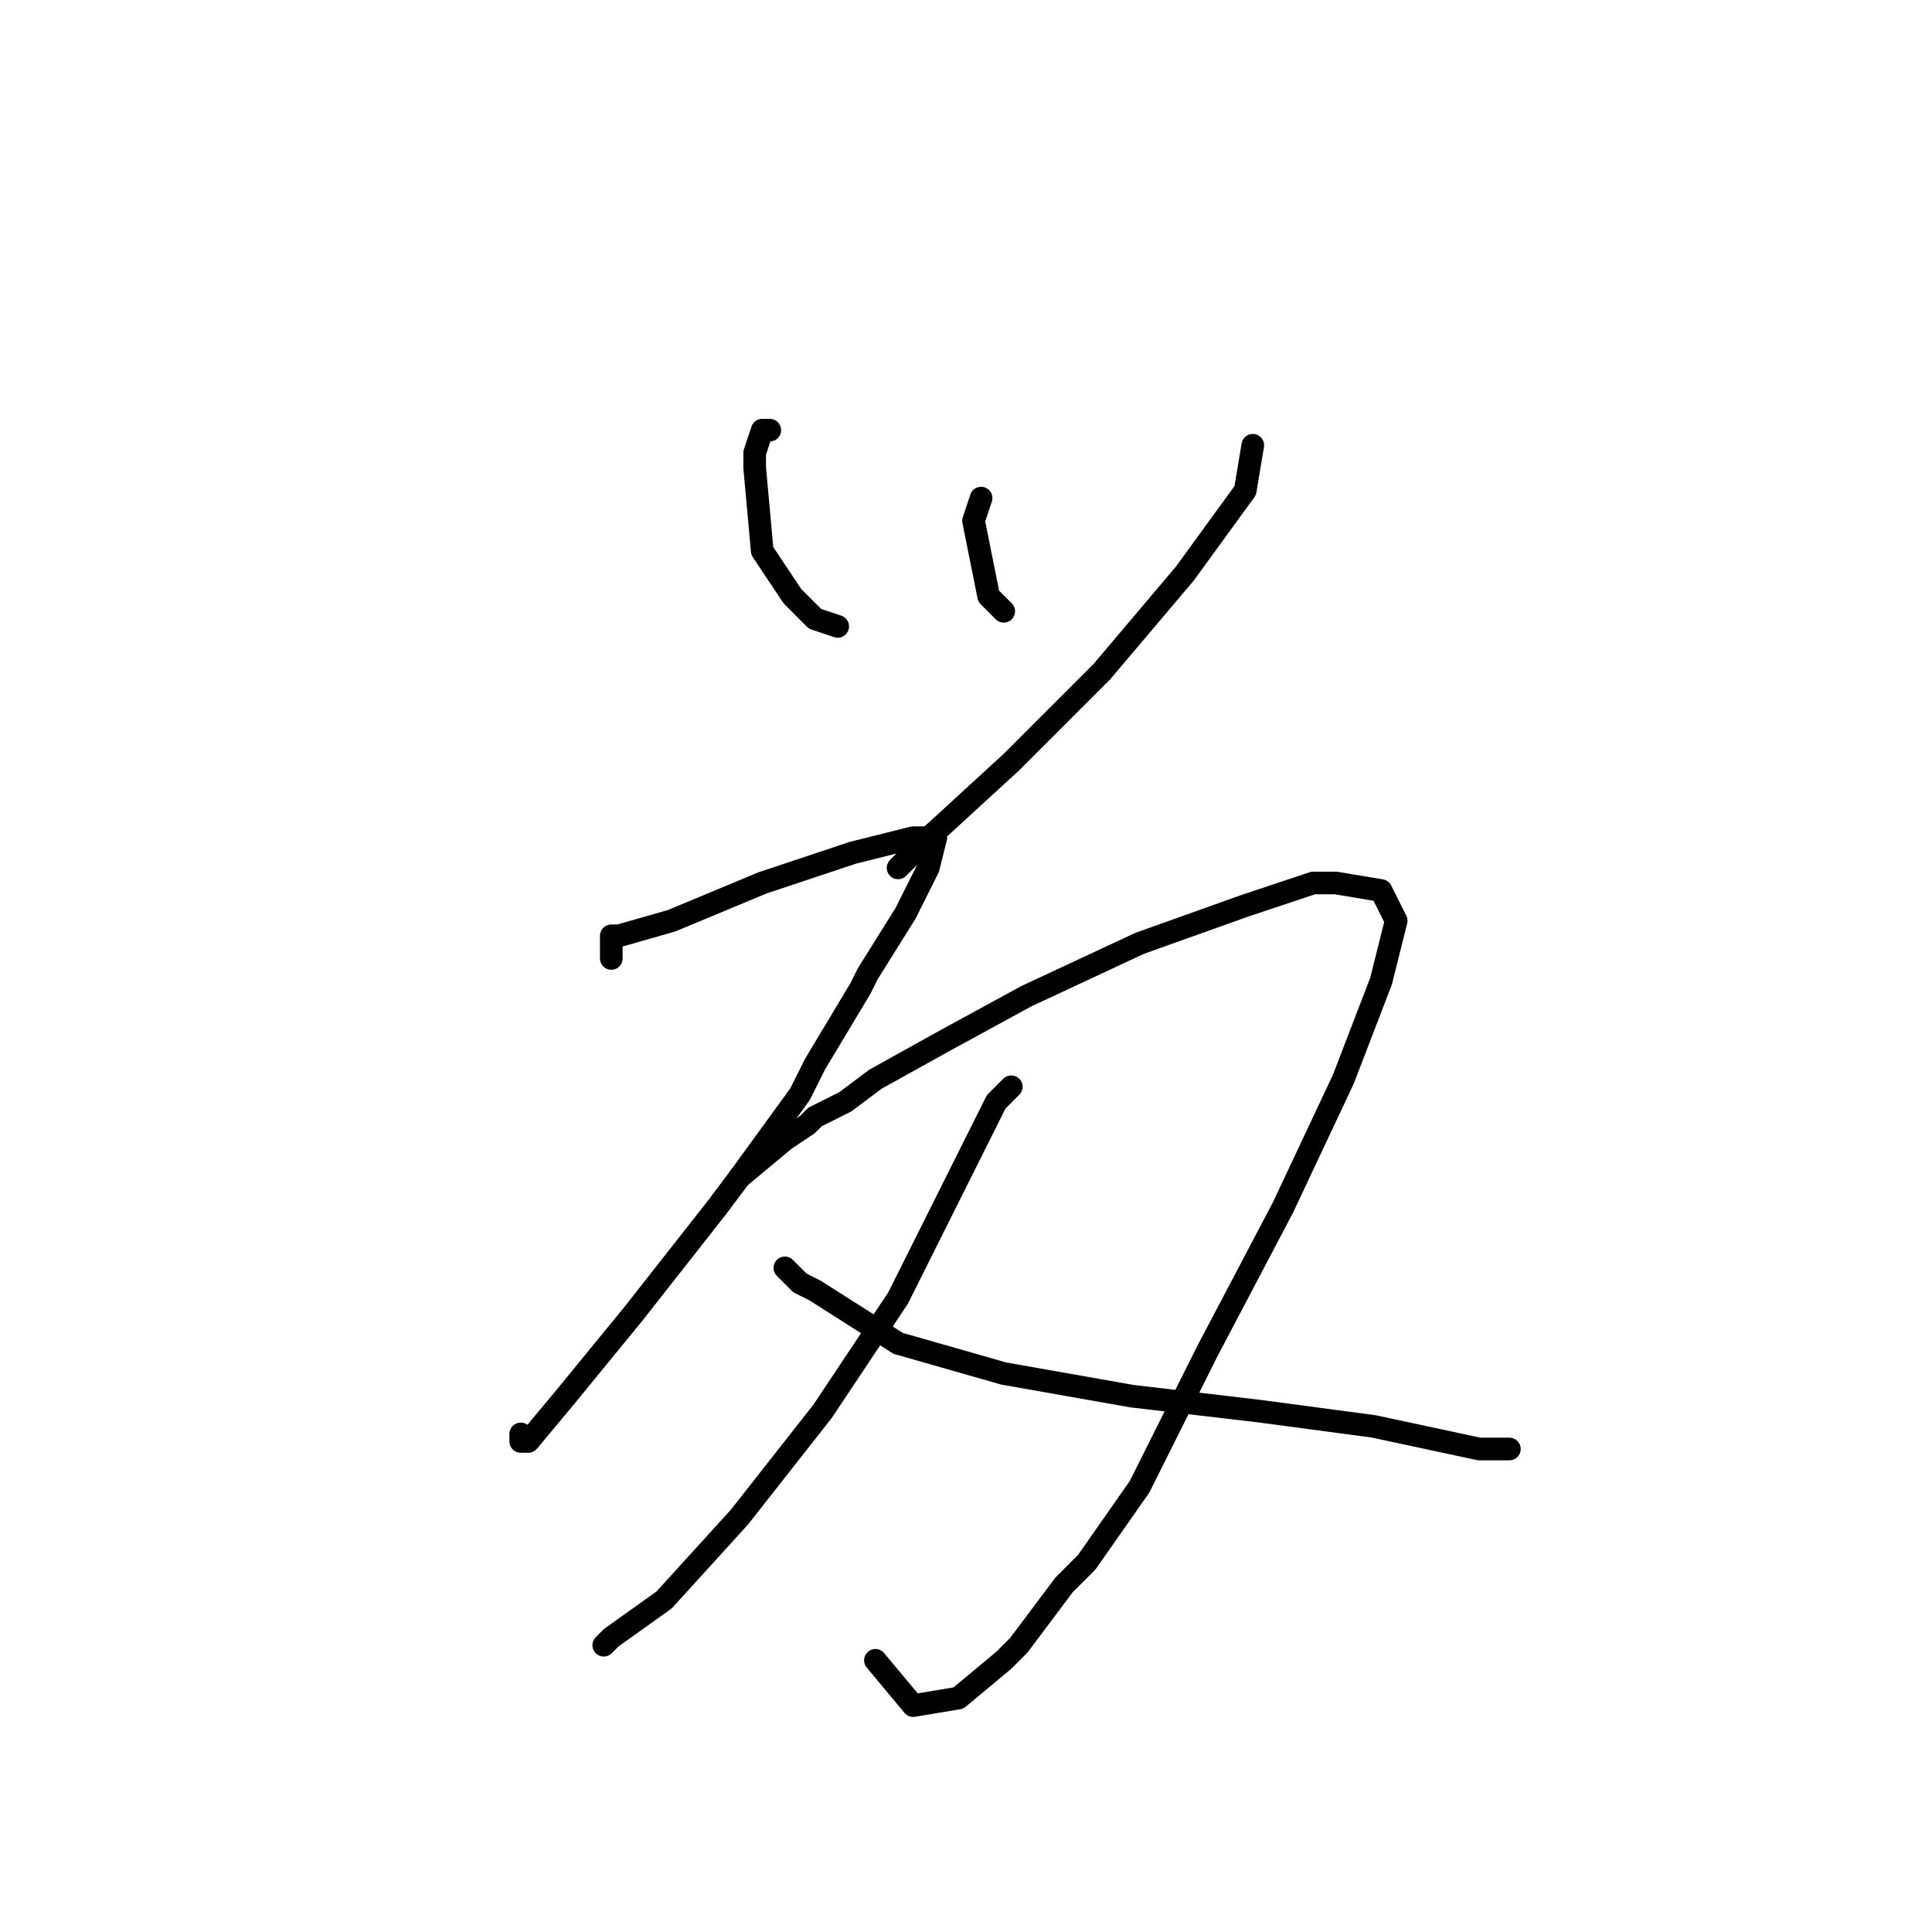 <?xml version="1.0" standalone="no"?>
    <svg width="256" height="256" xmlns="http://www.w3.org/2000/svg" version="1.1">
    <polyline stroke="black" stroke-width="3" stroke-linecap="round" fill="transparent" stroke-linejoin="round" points="102 57 101 57 100 60 100 62 101 73 105 79 108 82 111 83 111 83 " />
        <polyline stroke="black" stroke-width="3" stroke-linecap="round" fill="transparent" stroke-linejoin="round" points="130 66 129 69 130 74 131 79 133 81 133 81 " />
        <polyline stroke="black" stroke-width="3" stroke-linecap="round" fill="transparent" stroke-linejoin="round" points="166 59 165 65 157 76 146 89 134 101 122 112 119 115 119 115 " />
        <polyline stroke="black" stroke-width="3" stroke-linecap="round" fill="transparent" stroke-linejoin="round" points="81 127 81 125 81 124 82 124 89 122 101 117 113 113 121 111 124 111 123 115 120 121 115 129 114 131 108 141 106 145 98 156 95 160 84 174 75 185 70 191 69 191 69 190 69 190 " />
        <polyline stroke="black" stroke-width="3" stroke-linecap="round" fill="transparent" stroke-linejoin="round" points="98 156 104 151 107 149 108 148 112 146 116 143 125 138 136 132 151 125 165 120 174 117 177 117 183 118 185 122 183 130 178 143 170 160 160 179 151 197 144 207 141 210 135 218 133 220 127 225 121 226 116 220 116 220 " />
        <polyline stroke="black" stroke-width="3" stroke-linecap="round" fill="transparent" stroke-linejoin="round" points="134 144 132 146 126 158 119 172 109 187 98 201 88 212 81 217 80 218 80 218 " />
        <polyline stroke="black" stroke-width="3" stroke-linecap="round" fill="transparent" stroke-linejoin="round" points="104 168 106 170 108 171 119 178 133 182 150 185 167 187 182 189 196 192 200 192 200 192 " />
        </svg>